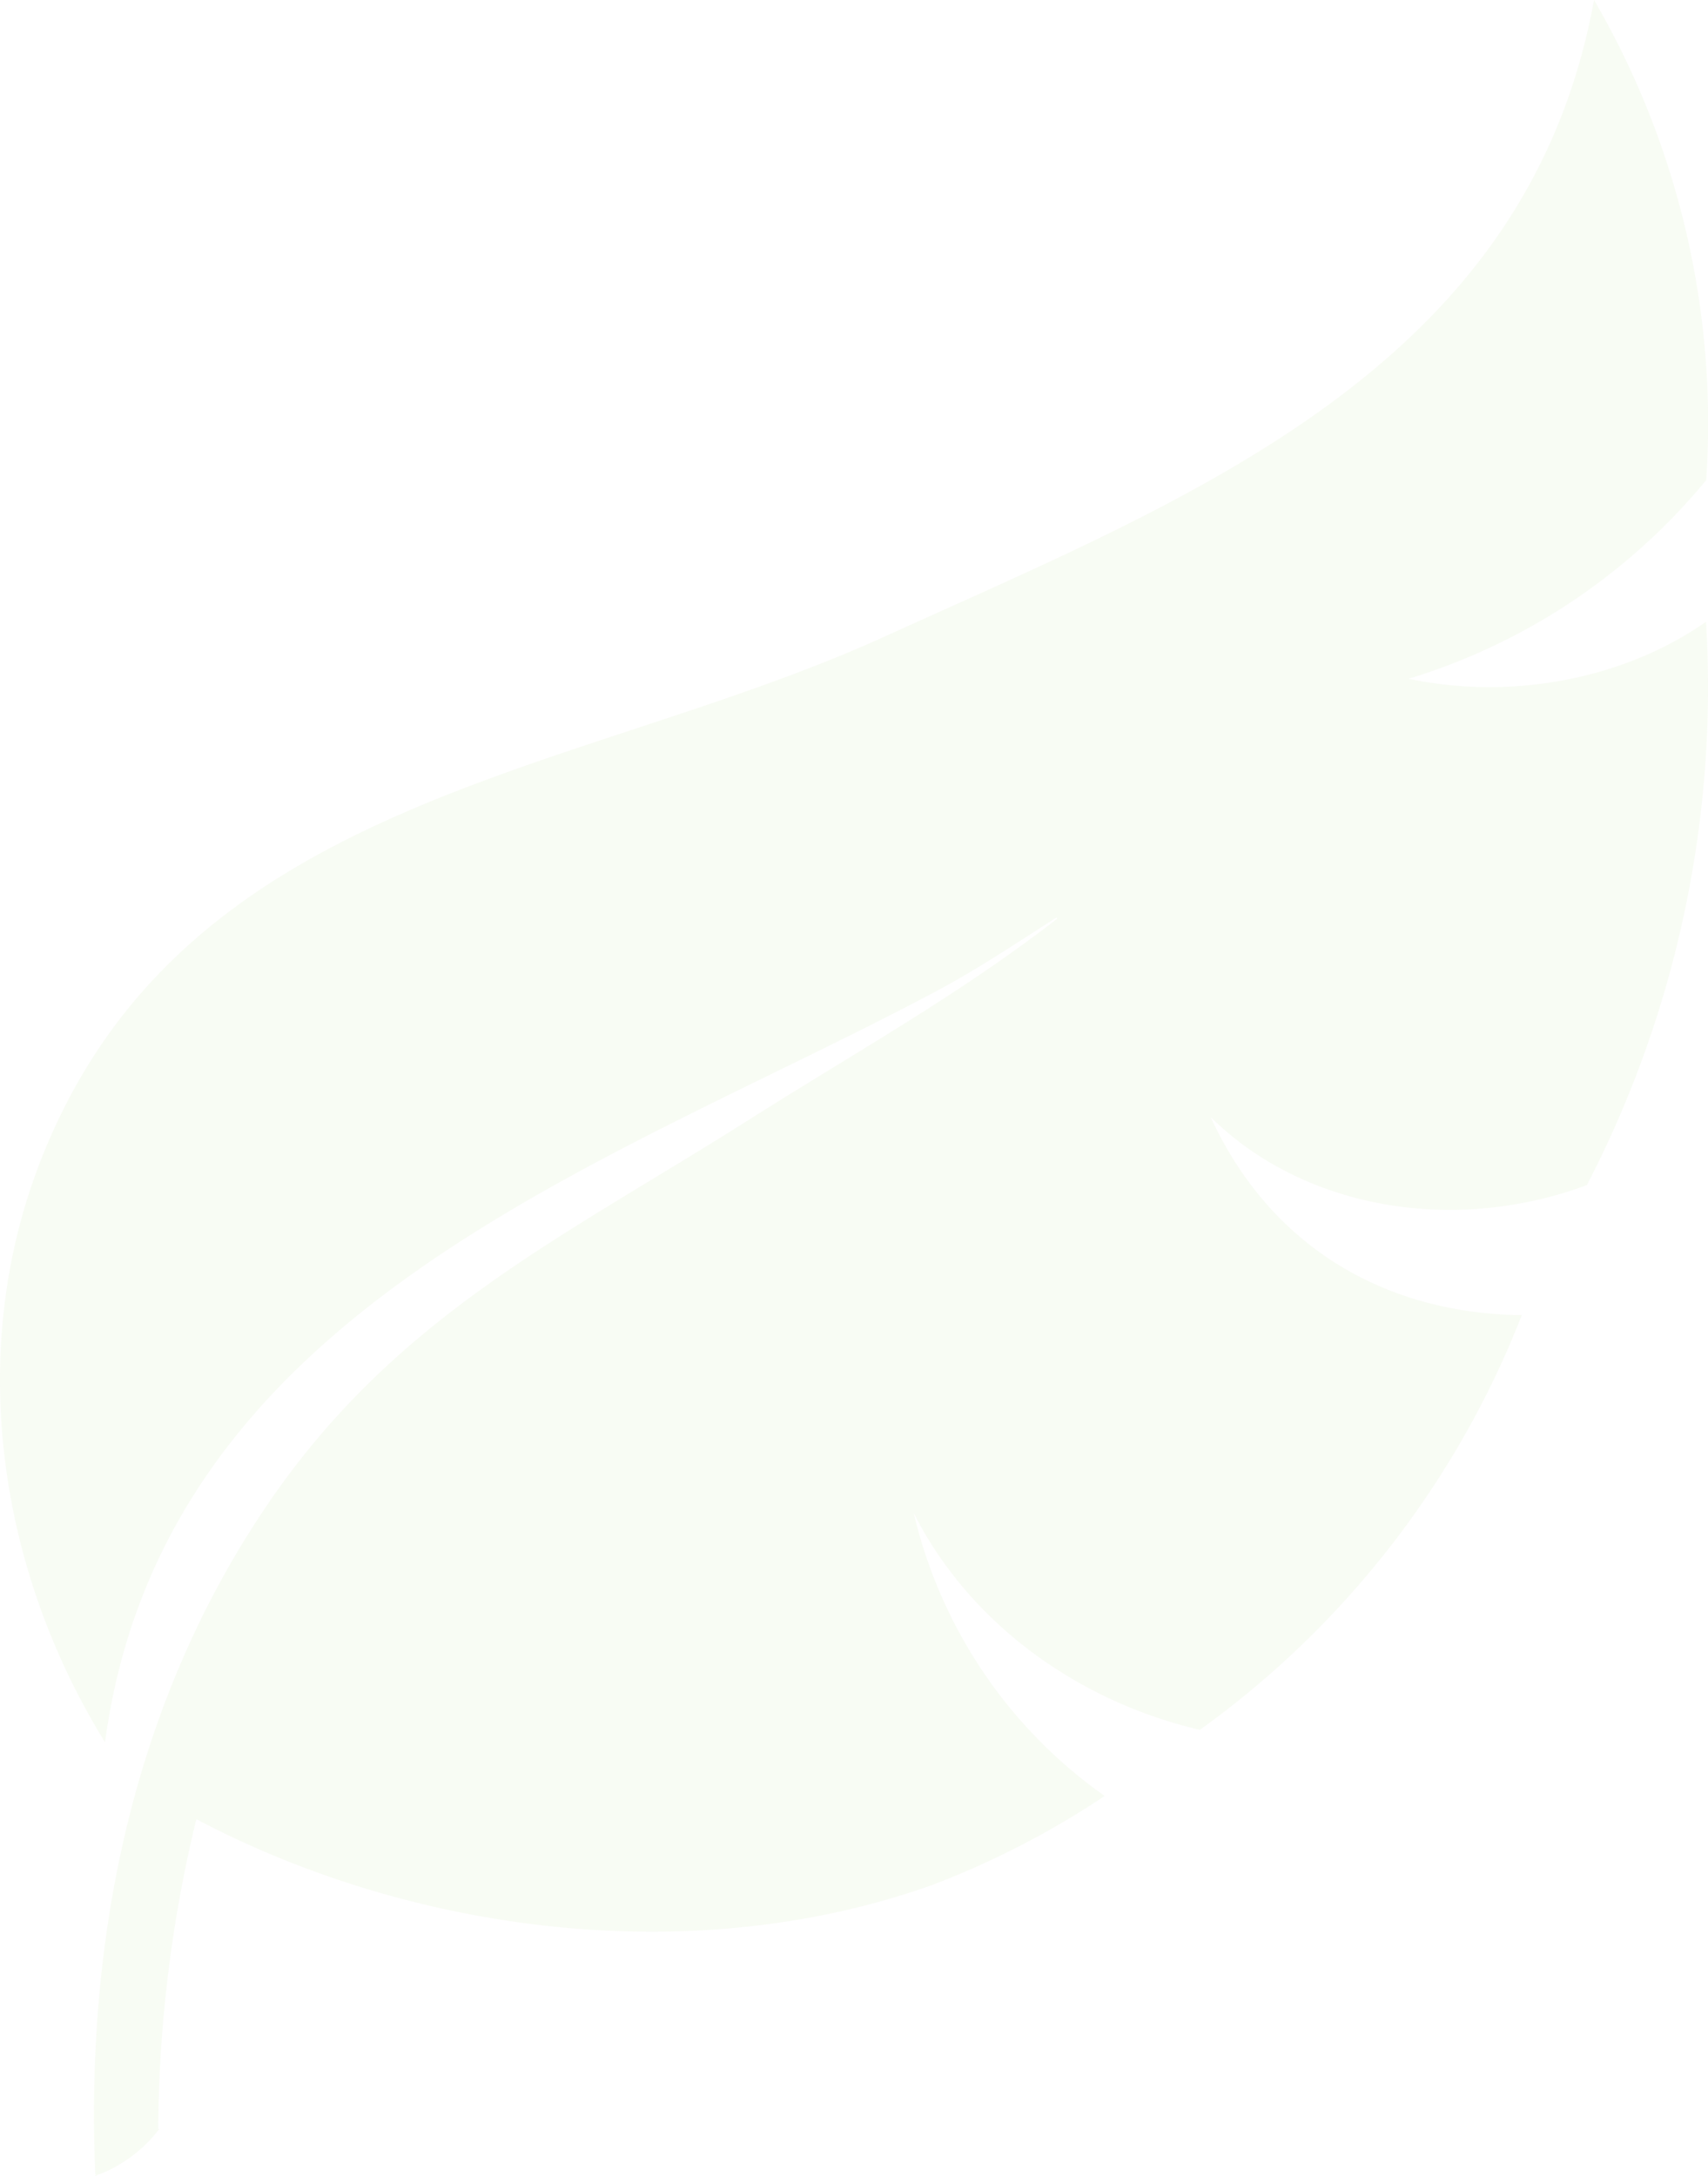 <svg xmlns="http://www.w3.org/2000/svg" width="182.943" height="233.056" viewBox="0 0 182.943 233.056">
  <g id="_4" data-name="4" transform="translate(-87.165 -377.385)" opacity="0.05">
    <path id="Path_7248" data-name="Path 7248" d="M238.048,450.086a66.359,66.359,0,0,0,31.811-21.208l.051.006a90.164,90.164,0,0,0-12.008-51.5c-7.221,39.5-43.064,53.219-75.931,68.161-33.25,15.123-75.236,17.015-90.494,56.26-7.973,20.509-4.449,43.783,6.937,62.187,6.282-46.553,53.437-61.541,88.854-80.345,4.6-2.439,8.908-5.341,13.042-7.983l.082.127c-10.434,8.113-21.683,14.35-32.781,21.389-20.2,12.8-38.164,21.12-52.008,41.666-14.275,21.186-19.324,46.334-18.224,71.594a14.959,14.959,0,0,0,6.822-4.994l-.086-.054a143.33,143.33,0,0,1,4.039-32.994l.076-.144c23.338,12.294,53.356,16.091,78.739,7.046a92.26,92.26,0,0,0,18.516-9.551,51.437,51.437,0,0,1-20.449-30.3c6.014,11.892,17.671,20.192,30.648,23.217a99.109,99.109,0,0,0,34.484-44.426h-.759c-14.748-.438-26.468-7.921-32.568-21.2,9.806,9.675,25.753,12.66,40.294,7.281a115.906,115.906,0,0,0,12.76-60.338C261.084,450.161,248.961,452.407,238.048,450.086Z" fill="#6cb715"/>
  </g>
</svg>
